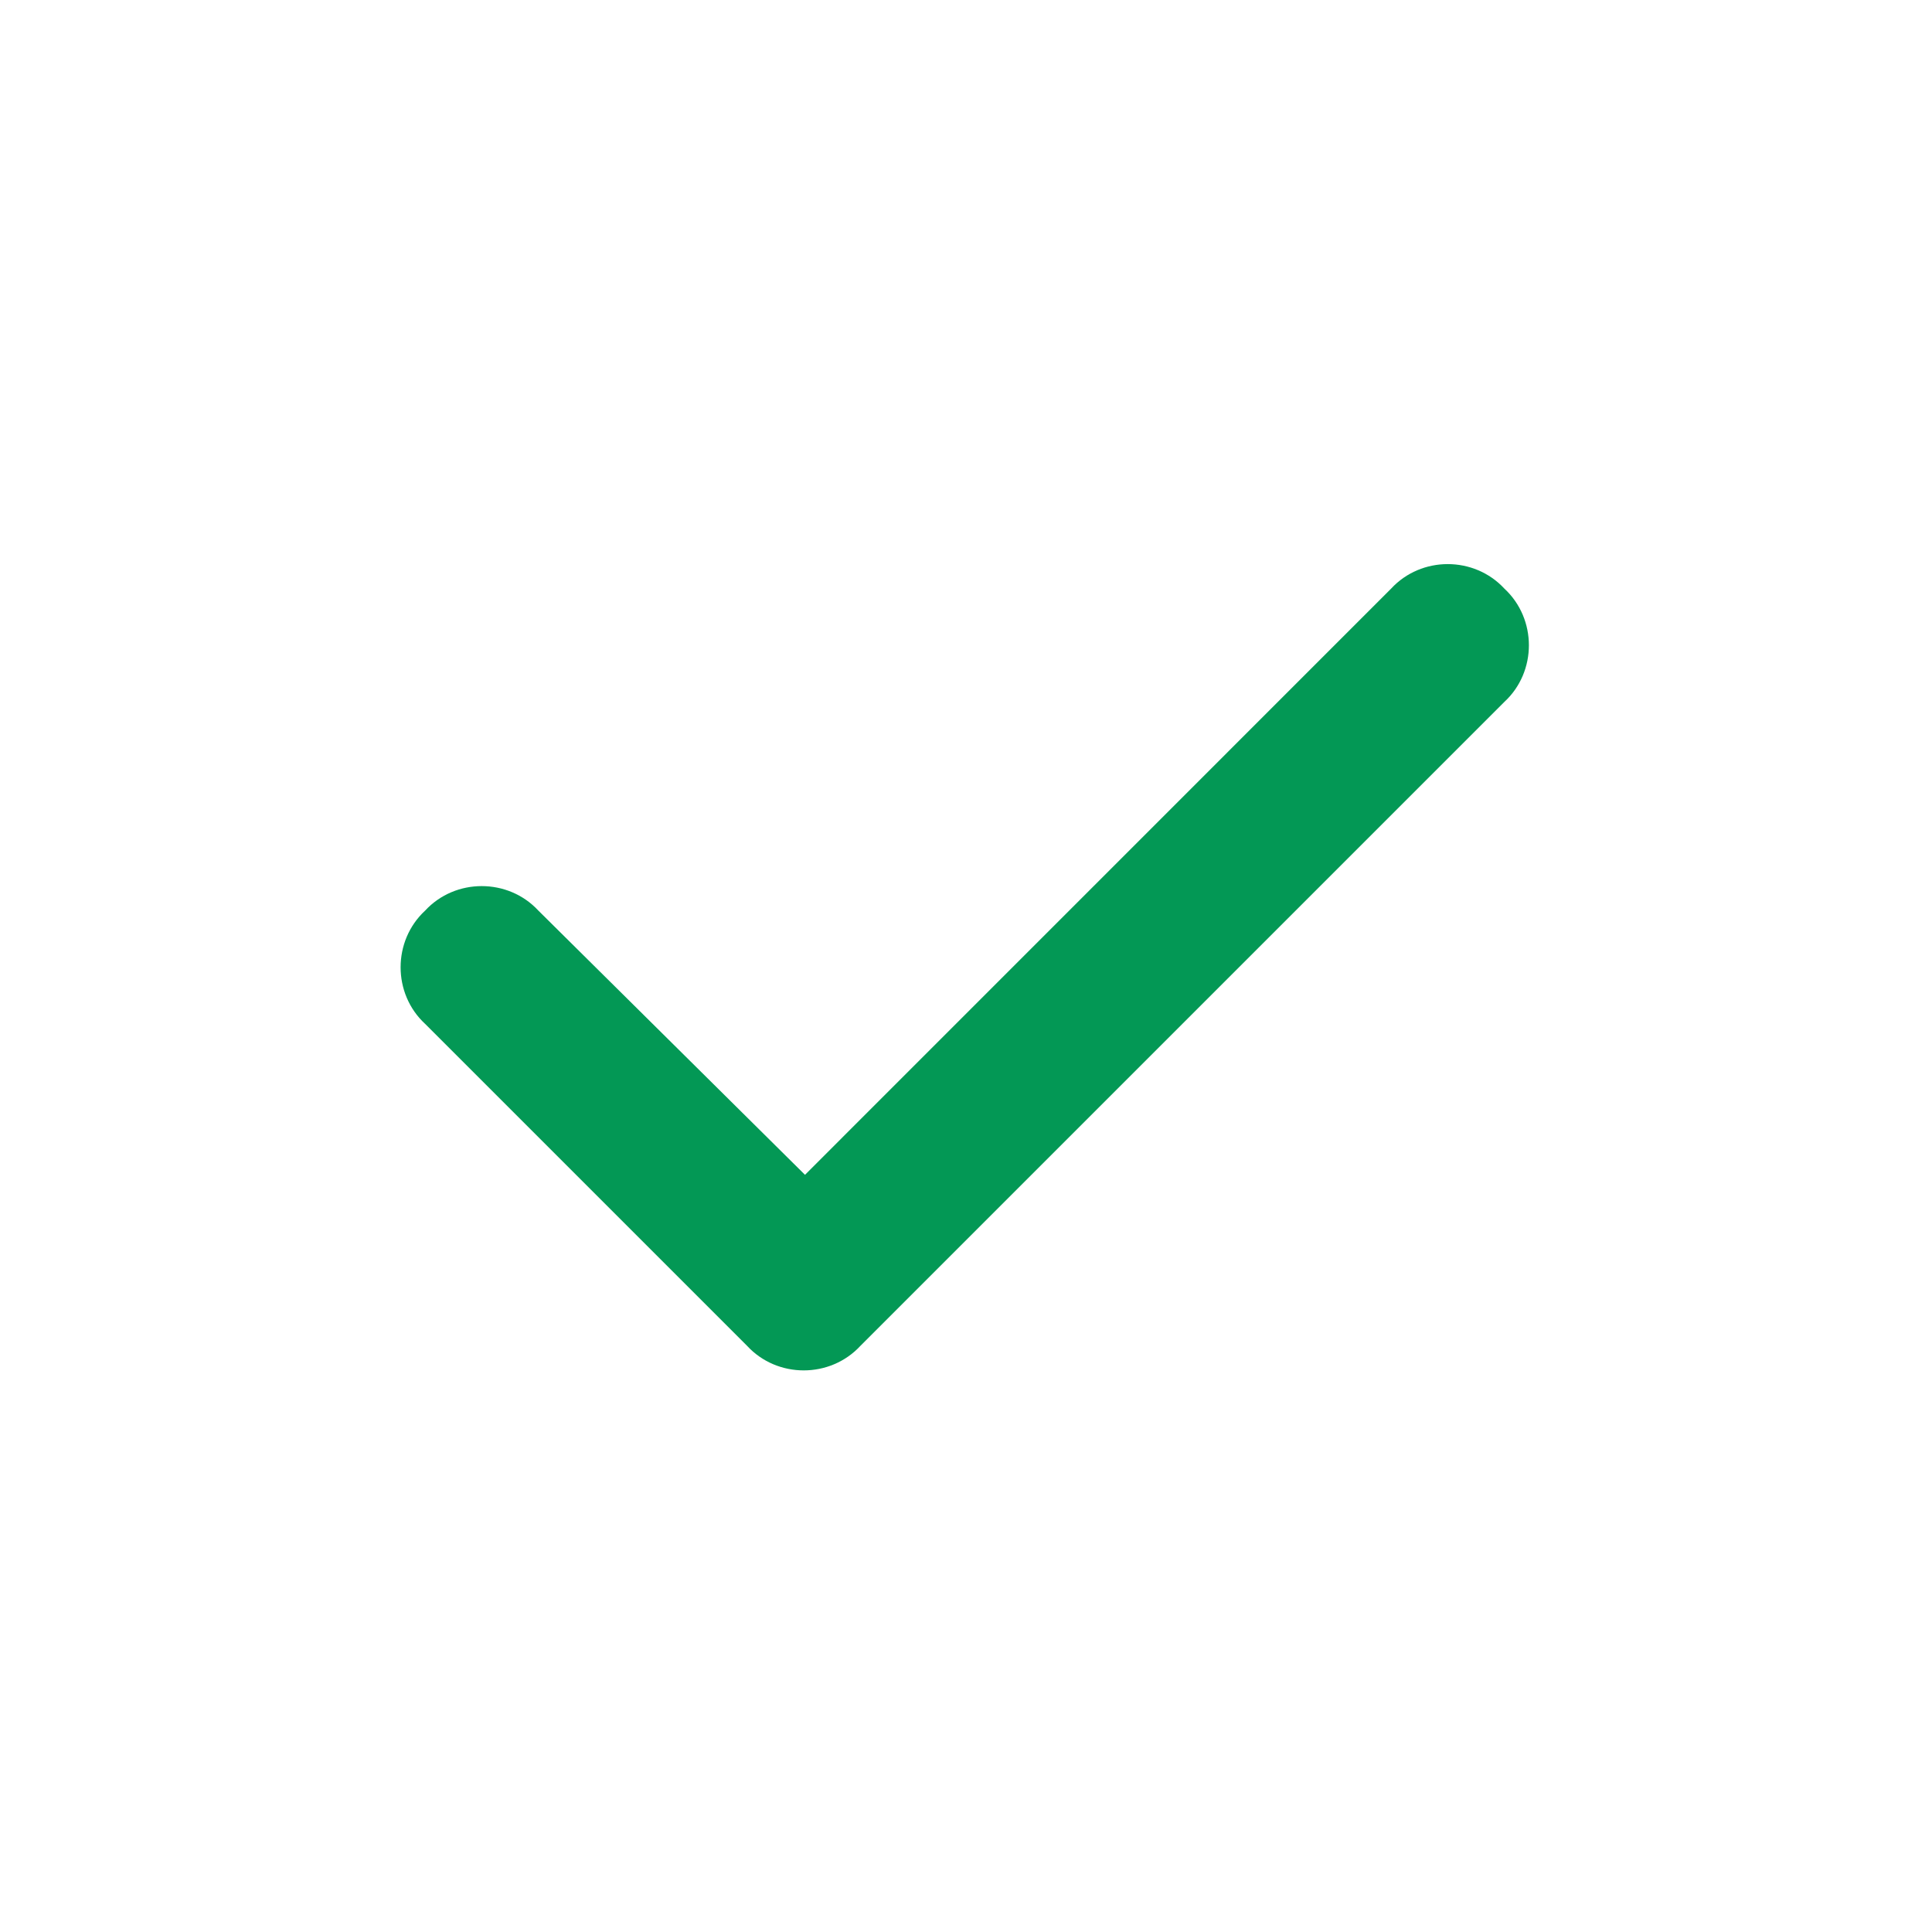 <svg width="24" height="24" viewBox="0 0 24 24" fill="none" xmlns="http://www.w3.org/2000/svg">
<path d="M18.688 7.312C19.094 7.688 19.094 8.344 18.688 8.719L10.688 16.719C10.312 17.125 9.656 17.125 9.281 16.719L5.281 12.719C4.875 12.344 4.875 11.688 5.281 11.312C5.656 10.906 6.312 10.906 6.688 11.312L10 14.594L17.281 7.312C17.656 6.906 18.312 6.906 18.688 7.312Z" fill="#039855"/>
</svg>
